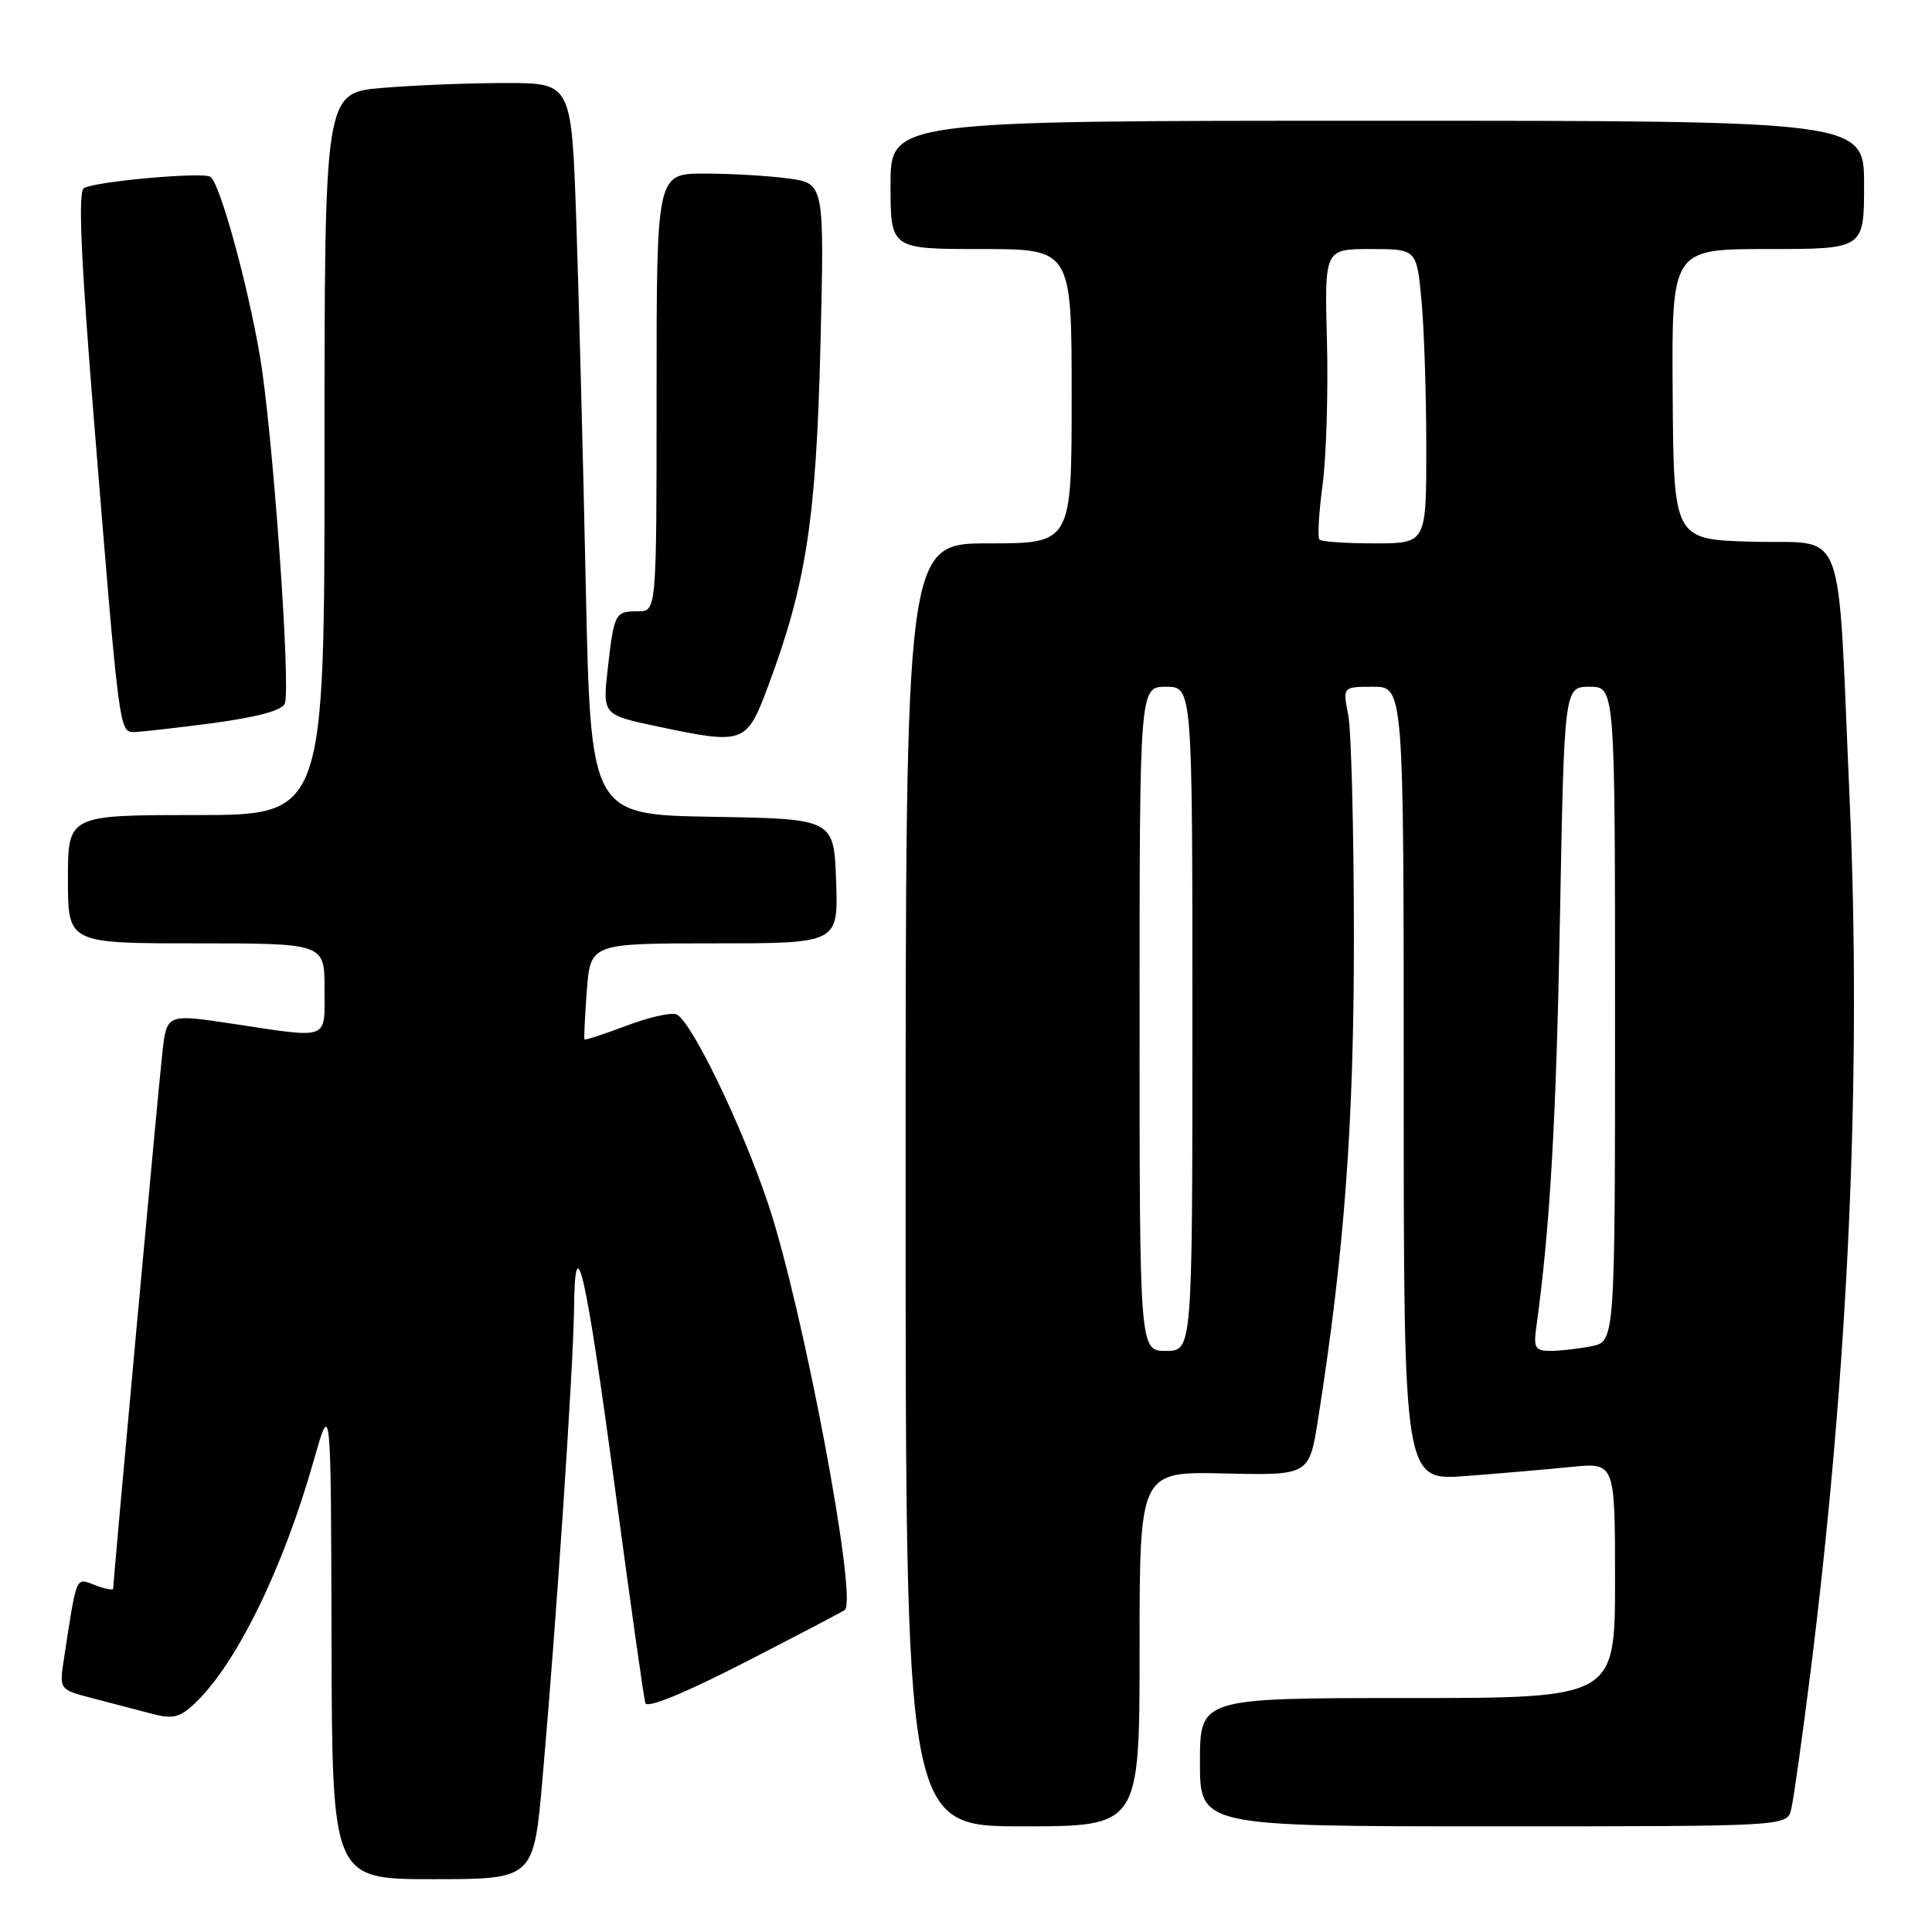 <?xml version="1.0" encoding="UTF-8" standalone="no"?>
<!DOCTYPE svg PUBLIC "-//W3C//DTD SVG 1.1//EN" "http://www.w3.org/Graphics/SVG/1.1/DTD/svg11.dtd" >
<svg xmlns="http://www.w3.org/2000/svg" xmlns:xlink="http://www.w3.org/1999/xlink" version="1.1" viewBox="0 0 256 256">
 <g >
 <path fill="currentColor"
d=" M 71.88 235.75 C 73.69 215.29 75.97 181.28 76.06 173.50 C 76.18 162.00 77.61 168.26 81.53 197.50 C 83.52 212.35 85.31 225.03 85.51 225.67 C 85.74 226.40 90.72 224.36 98.69 220.27 C 105.73 216.66 111.70 213.53 111.95 213.32 C 113.67 211.86 106.37 173.21 101.79 159.53 C 98.29 149.08 91.54 135.14 89.61 134.40 C 88.89 134.13 85.89 134.81 82.96 135.93 C 80.02 137.04 77.54 137.85 77.45 137.73 C 77.36 137.60 77.50 134.69 77.76 131.25 C 78.24 125.00 78.24 125.00 94.66 125.00 C 111.08 125.00 111.08 125.00 110.79 116.75 C 110.50 108.50 110.50 108.50 94.38 108.23 C 78.27 107.95 78.27 107.95 77.62 77.73 C 77.27 61.10 76.70 39.29 76.36 29.25 C 75.73 11.00 75.73 11.00 67.02 11.00 C 62.22 11.00 54.86 11.29 50.65 11.65 C 43.00 12.29 43.00 12.29 43.00 60.15 C 43.00 108.00 43.00 108.00 26.00 108.00 C 9.00 108.00 9.00 108.00 9.00 116.50 C 9.00 125.00 9.00 125.00 26.00 125.00 C 43.00 125.00 43.00 125.00 43.00 131.00 C 43.00 137.94 43.85 137.61 30.80 135.65 C 22.10 134.34 22.10 134.34 21.52 139.42 C 21.01 143.89 15.00 209.39 15.00 210.51 C 15.00 210.75 13.92 210.54 12.60 210.04 C 9.99 209.04 10.20 208.54 8.49 219.69 C 7.84 223.88 7.84 223.88 12.17 225.00 C 14.55 225.62 18.06 226.54 19.96 227.04 C 22.90 227.82 23.77 227.62 25.79 225.73 C 31.29 220.56 37.52 207.85 41.58 193.50 C 43.85 185.50 43.85 185.50 43.93 217.25 C 44.00 249.00 44.00 249.00 57.36 249.00 C 70.71 249.00 70.71 249.00 71.88 235.75 Z  M 151.00 218.49 C 151.00 194.98 151.00 194.98 162.24 195.24 C 173.48 195.50 173.48 195.50 174.66 188.00 C 178.15 165.84 179.41 148.74 179.40 124.00 C 179.39 109.97 179.05 96.81 178.65 94.75 C 177.91 91.00 177.91 91.00 181.95 91.00 C 186.00 91.00 186.00 91.00 186.00 143.60 C 186.00 196.21 186.00 196.21 194.25 195.58 C 198.79 195.23 205.09 194.69 208.25 194.37 C 214.00 193.80 214.00 193.80 214.00 209.40 C 214.00 225.00 214.00 225.00 186.50 225.00 C 159.00 225.00 159.00 225.00 159.00 233.50 C 159.00 242.00 159.00 242.00 197.89 242.00 C 236.78 242.00 236.78 242.00 237.34 239.75 C 237.65 238.51 238.80 230.30 239.91 221.50 C 244.95 181.24 246.69 142.35 245.08 105.77 C 243.43 68.46 244.81 72.12 232.26 71.78 C 221.77 71.50 221.77 71.50 221.64 52.25 C 221.50 33.00 221.50 33.00 234.25 33.00 C 247.00 33.00 247.00 33.00 247.00 24.50 C 247.00 16.00 247.00 16.00 182.50 16.00 C 118.00 16.00 118.00 16.00 118.00 24.50 C 118.00 33.00 118.00 33.00 130.00 33.00 C 142.00 33.00 142.00 33.00 142.00 52.50 C 142.00 72.00 142.00 72.00 131.00 72.00 C 120.00 72.00 120.00 72.00 120.00 157.00 C 120.00 242.00 120.00 242.00 135.50 242.00 C 151.00 242.00 151.00 242.00 151.00 218.49 Z  M 101.75 91.00 C 106.82 77.44 108.14 68.88 108.71 45.90 C 109.24 24.30 109.24 24.30 104.48 23.65 C 101.86 23.29 96.86 23.00 93.36 23.00 C 87.00 23.00 87.00 23.00 87.00 52.00 C 87.00 81.00 87.00 81.00 84.56 81.00 C 81.49 81.00 81.37 81.21 80.53 88.61 C 79.84 94.72 79.84 94.72 87.17 96.27 C 98.58 98.68 98.92 98.56 101.75 91.00 Z  M 28.24 95.81 C 34.04 95.03 37.40 94.13 37.74 93.23 C 38.56 91.10 36.11 56.92 34.44 47.19 C 32.77 37.42 29.11 24.19 27.87 23.42 C 26.80 22.76 12.54 24.05 11.11 24.93 C 10.33 25.41 10.72 34.34 12.48 56.05 C 15.77 96.63 15.81 97.00 17.71 97.00 C 18.57 97.00 23.31 96.46 28.24 95.81 Z  M 151.00 135.00 C 151.00 91.00 151.00 91.00 154.50 91.00 C 158.00 91.00 158.00 91.00 158.00 135.00 C 158.00 179.00 158.00 179.00 154.50 179.00 C 151.00 179.00 151.00 179.00 151.00 135.00 Z  M 203.58 175.75 C 205.38 162.76 206.21 148.45 206.70 121.75 C 207.27 91.00 207.27 91.00 210.64 91.00 C 214.00 91.00 214.00 91.00 214.00 134.38 C 214.00 177.75 214.00 177.75 210.88 178.38 C 209.16 178.72 206.71 179.00 205.44 179.00 C 203.40 179.00 203.18 178.61 203.58 175.75 Z  M 174.84 71.50 C 174.56 71.23 174.75 67.97 175.25 64.25 C 175.74 60.54 176.00 51.99 175.83 45.25 C 175.50 33.00 175.50 33.00 181.61 33.00 C 187.71 33.00 187.71 33.00 188.35 39.75 C 188.70 43.46 188.99 52.24 188.99 59.25 C 189.00 72.00 189.00 72.00 182.17 72.00 C 178.41 72.00 175.11 71.78 174.84 71.50 Z "/>
</g>
</svg>